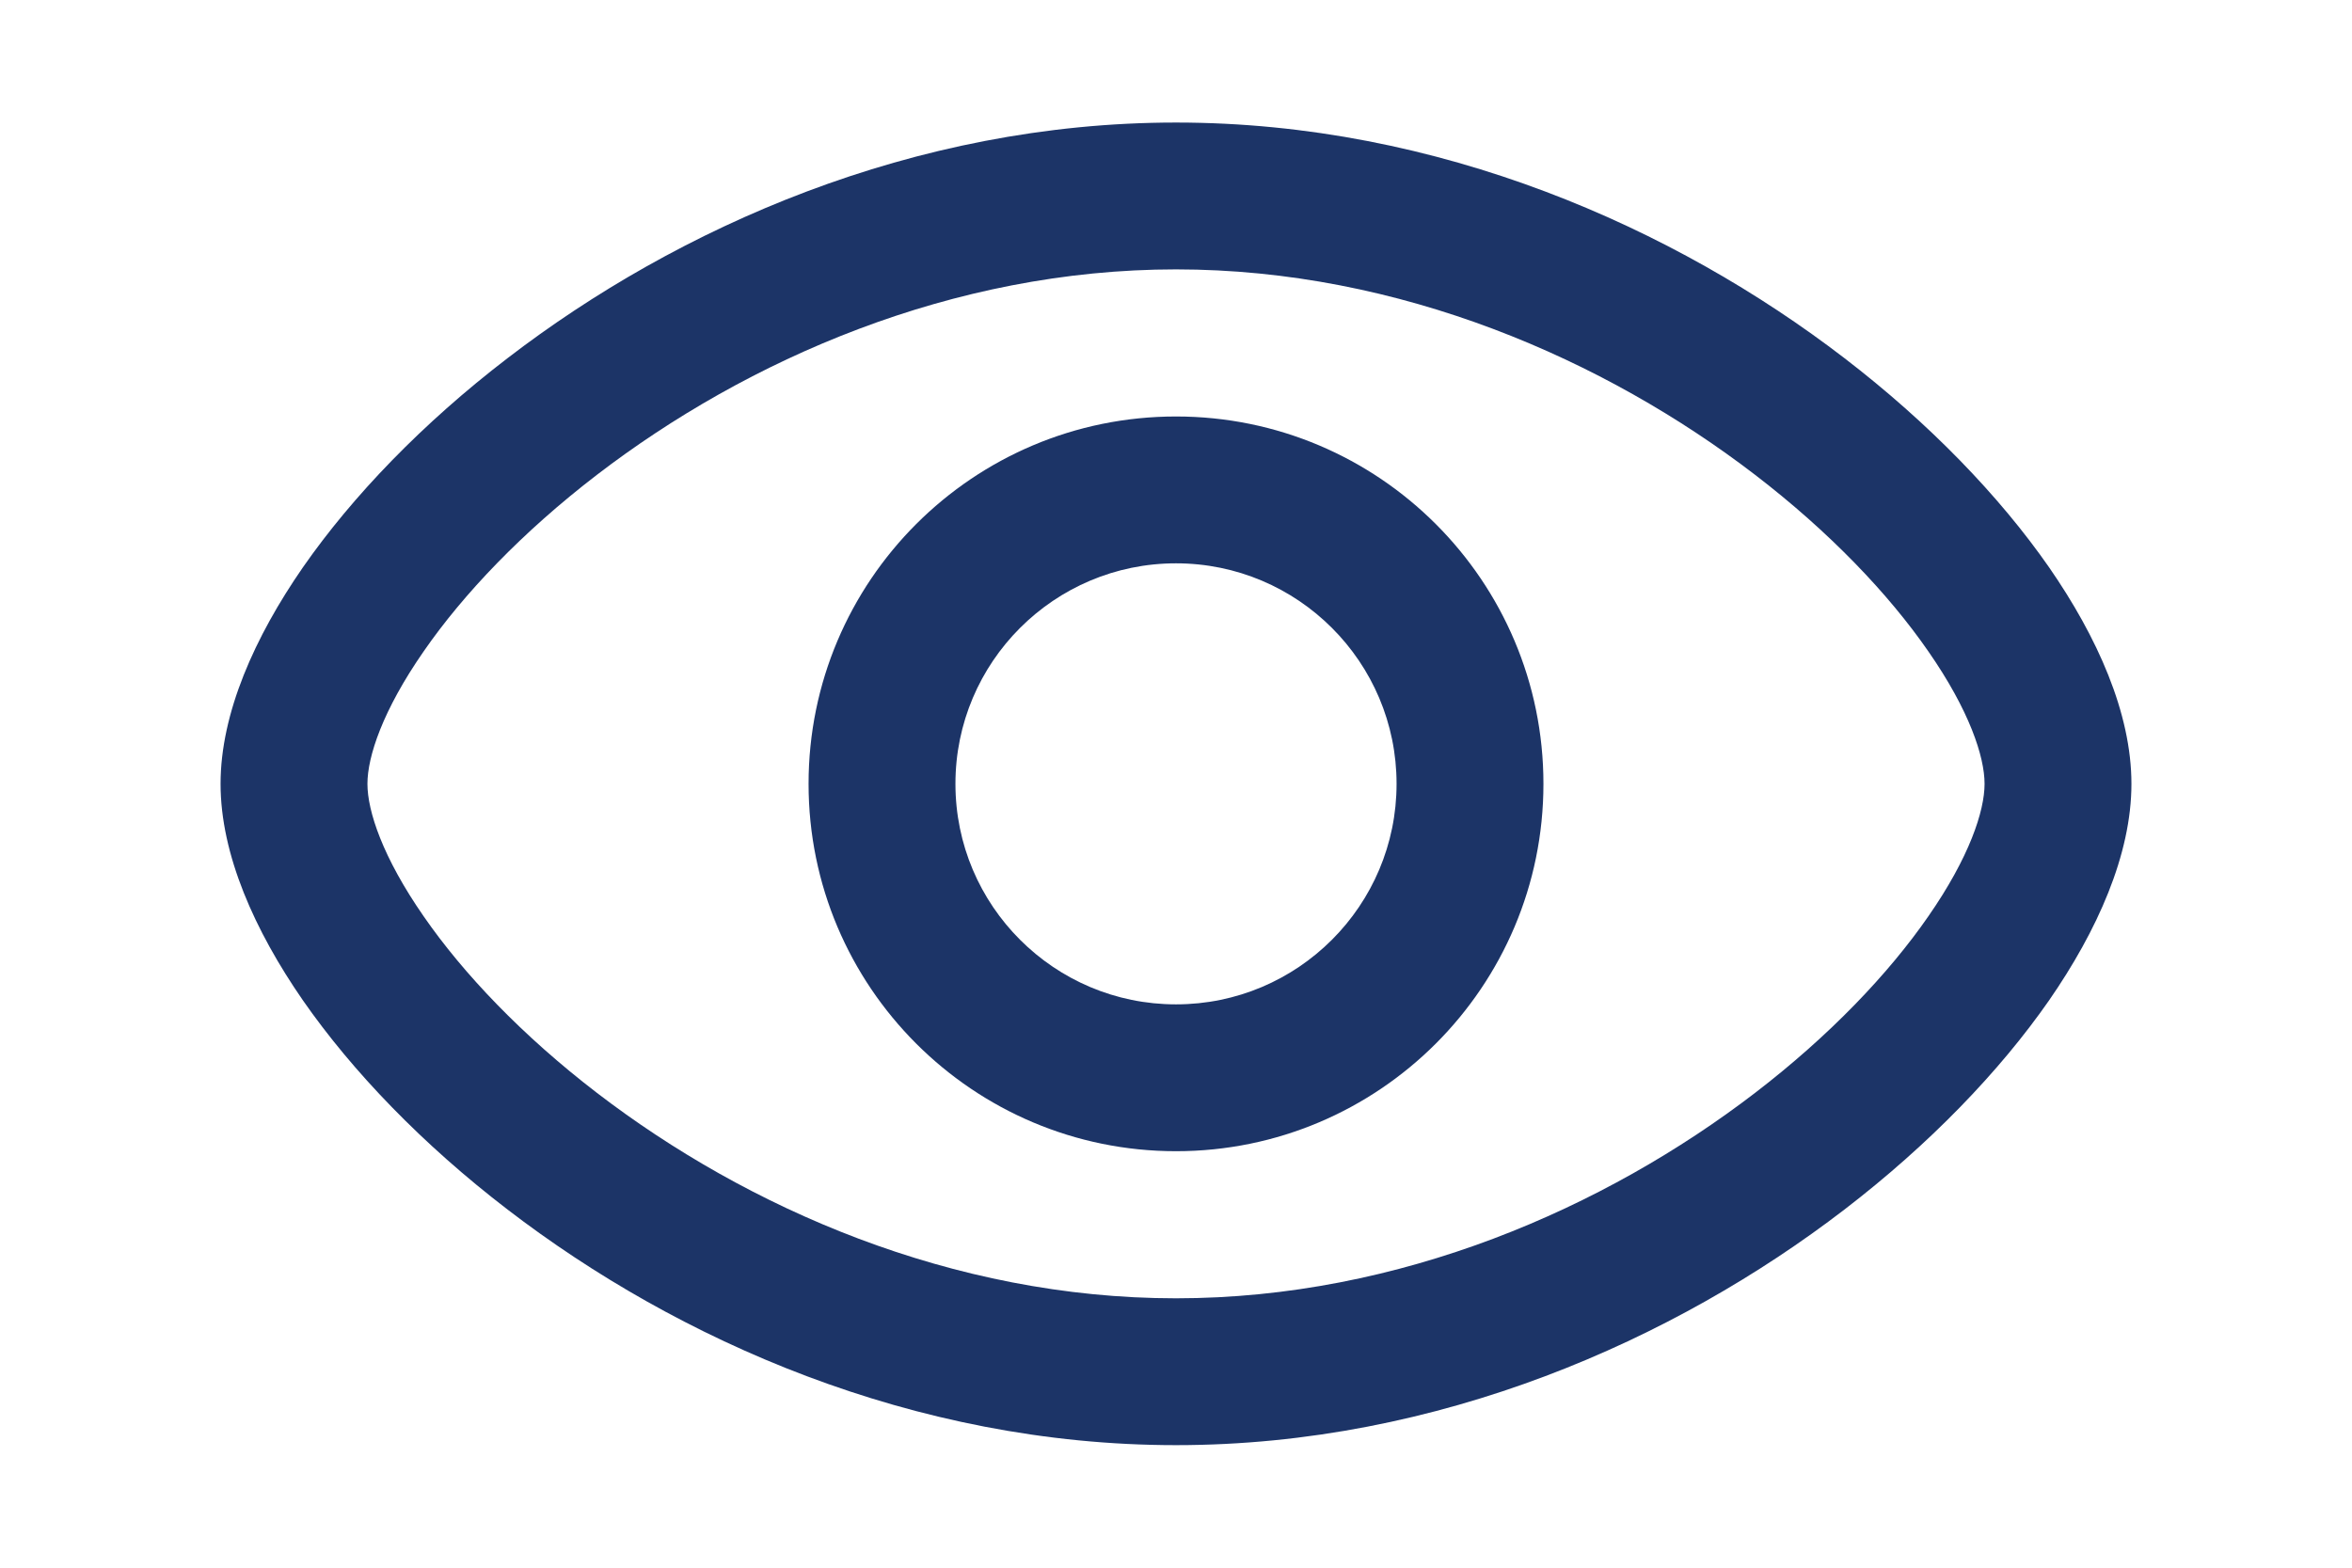 <svg width="18" height="12" viewBox="0 0 18 12" fill="none" xmlns="http://www.w3.org/2000/svg">
<path fill-rule="evenodd" clip-rule="evenodd" d="M6.188 6C6.188 4.447 7.447 3.188 9 3.188C10.553 3.188 11.812 4.447 11.812 6C11.812 7.553 10.553 8.812 9 8.812C7.447 8.812 6.188 7.553 6.188 6ZM9 4.312C8.068 4.312 7.312 5.068 7.312 6C7.312 6.932 8.068 7.688 9 7.688C9.932 7.688 10.688 6.932 10.688 6C10.688 5.068 9.932 4.312 9 4.312Z" fill="#1C3467"/>
<path fill-rule="evenodd" clip-rule="evenodd" d="M3.243 4.985C2.928 5.438 2.812 5.792 2.812 6C2.812 6.208 2.928 6.562 3.243 7.015C3.546 7.453 3.998 7.928 4.569 8.366C5.715 9.245 7.285 9.938 9 9.938C10.715 9.938 12.285 9.245 13.431 8.366C14.002 7.928 14.454 7.453 14.757 7.015C15.072 6.562 15.188 6.208 15.188 6C15.188 5.792 15.072 5.438 14.757 4.985C14.454 4.547 14.002 4.072 13.431 3.634C12.285 2.755 10.715 2.062 9 2.062C7.285 2.062 5.715 2.755 4.569 3.634C3.998 4.072 3.546 4.547 3.243 4.985ZM3.885 2.741C5.182 1.745 6.987 0.938 9 0.938C11.013 0.938 12.818 1.745 14.115 2.741C14.765 3.24 15.302 3.797 15.682 4.343C16.05 4.875 16.312 5.458 16.312 6C16.312 6.542 16.05 7.125 15.682 7.657C15.302 8.203 14.765 8.76 14.115 9.259C12.818 10.255 11.013 11.062 9 11.062C6.987 11.062 5.182 10.255 3.885 9.259C3.234 8.76 2.698 8.203 2.318 7.657C1.95 7.125 1.688 6.542 1.688 6C1.688 5.458 1.95 4.875 2.318 4.343C2.698 3.797 3.234 3.24 3.885 2.741Z" fill="#1C3467"/>
</svg>
